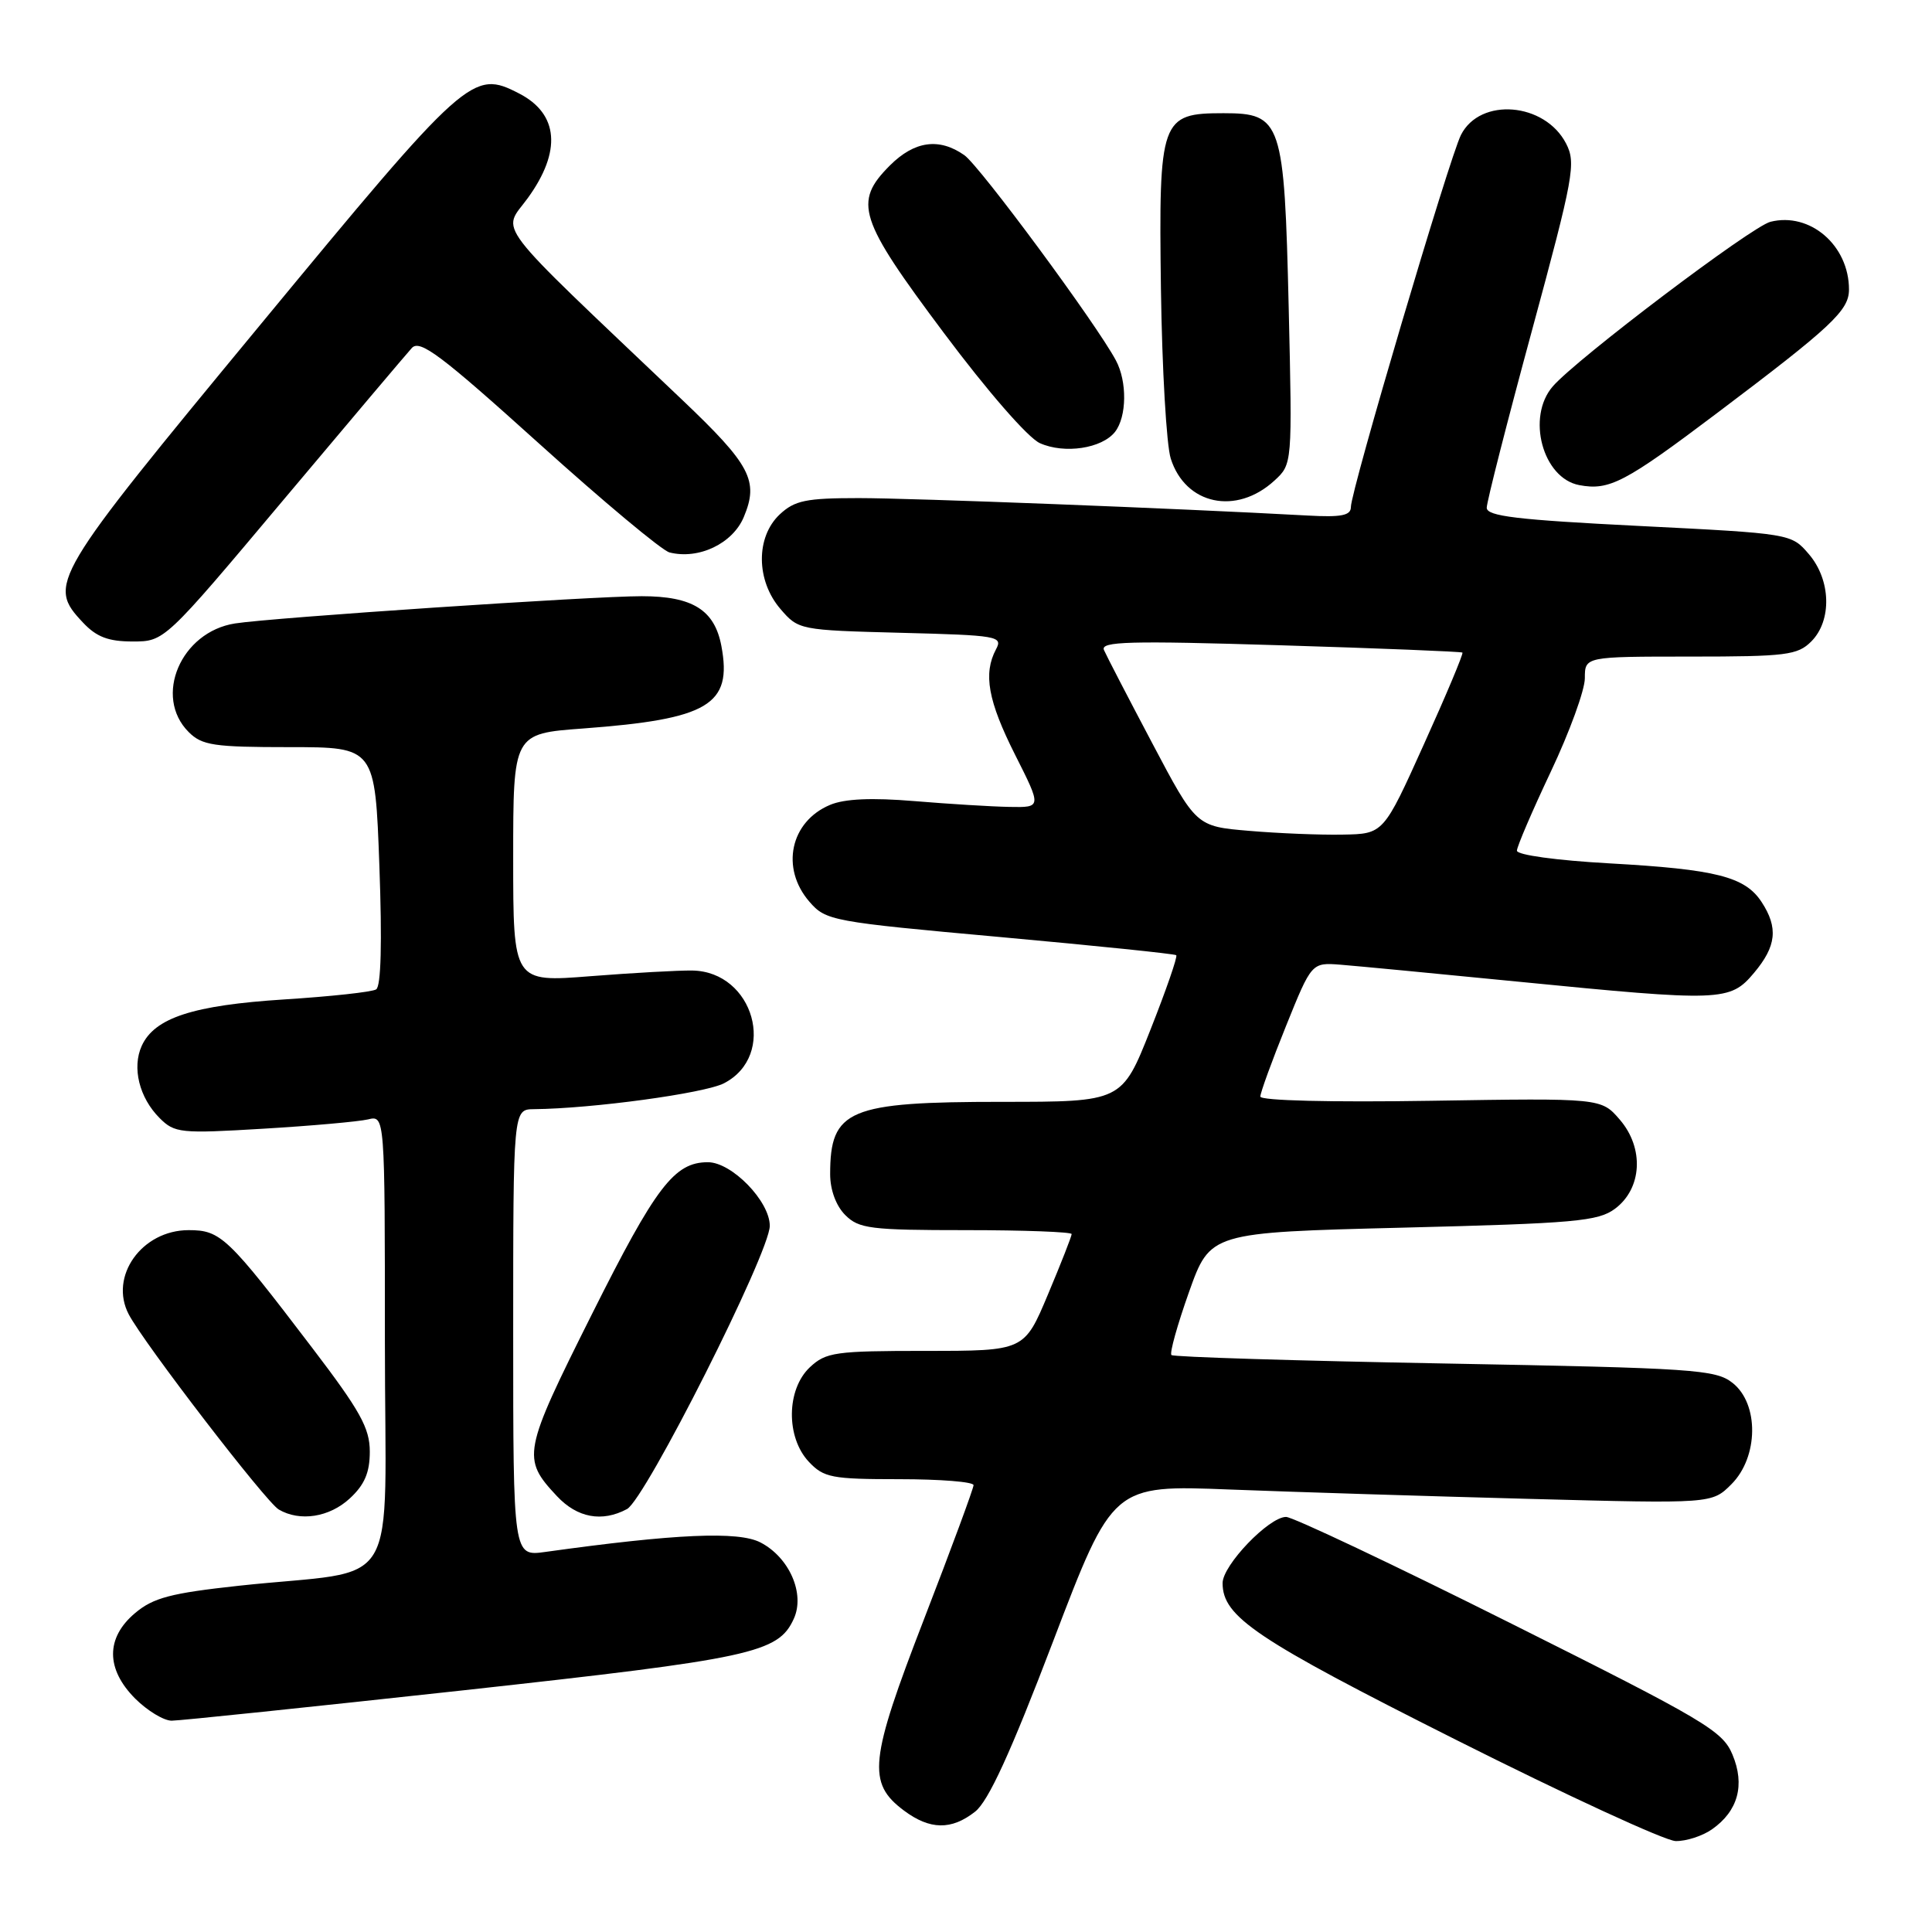 <?xml version="1.0" encoding="UTF-8" standalone="no"?>
<!DOCTYPE svg PUBLIC "-//W3C//DTD SVG 1.1//EN" "http://www.w3.org/Graphics/SVG/1.1/DTD/svg11.dtd" >
<svg xmlns="http://www.w3.org/2000/svg" xmlns:xlink="http://www.w3.org/1999/xlink" version="1.1" viewBox="0 0 256 256">
 <g >
 <path fill="currentColor"
d=" M 226.84 242.40 C 230.30 239.98 231.25 236.52 229.56 232.49 C 228.25 229.34 225.90 227.96 200.07 215.04 C 184.64 207.32 171.29 201.00 170.41 201.00 C 168.14 201.00 162.00 207.40 162.00 209.77 C 162.00 214.24 166.39 217.19 192.86 230.50 C 207.51 237.87 220.64 243.92 222.03 243.95 C 223.42 243.98 225.58 243.28 226.84 242.40 Z  M 129.20 240.06 C 130.97 238.67 133.90 232.28 139.56 217.44 C 147.45 196.76 147.45 196.76 162.98 197.37 C 171.51 197.70 189.38 198.26 202.67 198.61 C 226.84 199.25 226.84 199.25 229.42 196.67 C 233.02 193.07 233.10 186.01 229.57 183.24 C 227.33 181.47 224.50 181.28 191.42 180.67 C 171.76 180.31 155.48 179.81 155.22 179.55 C 154.96 179.29 156.01 175.54 157.55 171.20 C 160.36 163.31 160.36 163.31 185.92 162.67 C 208.70 162.10 211.75 161.83 213.99 160.17 C 217.59 157.49 217.88 152.14 214.64 148.37 C 212.17 145.50 212.17 145.50 189.58 145.86 C 176.35 146.07 167.00 145.84 167.00 145.30 C 167.00 144.80 168.53 140.59 170.40 135.96 C 173.80 127.53 173.80 127.53 177.65 127.83 C 179.77 128.00 190.28 129.00 201.00 130.06 C 228.15 132.74 229.23 132.70 232.41 128.92 C 235.39 125.38 235.65 122.93 233.42 119.52 C 231.22 116.16 227.39 115.19 213.25 114.40 C 206.27 114.01 201.00 113.29 201.00 112.72 C 201.00 112.18 203.03 107.46 205.50 102.23 C 207.97 97.01 210.00 91.44 210.00 89.87 C 210.00 87.00 210.00 87.00 224.00 87.00 C 236.67 87.00 238.19 86.81 240.00 85.00 C 242.77 82.23 242.62 76.83 239.67 73.41 C 237.35 70.71 237.32 70.70 217.17 69.69 C 201.01 68.88 197.00 68.40 197.00 67.28 C 197.00 66.50 199.69 55.96 202.98 43.84 C 208.54 23.34 208.85 21.61 207.51 19.01 C 204.69 13.57 196.14 12.86 193.59 17.87 C 192.05 20.89 179.00 65.01 179.00 67.18 C 179.00 68.31 177.74 68.56 173.25 68.31 C 155.97 67.36 120.88 66.00 113.80 66.00 C 106.79 66.00 105.30 66.31 103.31 68.17 C 100.13 71.17 100.17 76.92 103.41 80.69 C 105.80 83.47 105.95 83.50 119.40 83.85 C 132.20 84.18 132.91 84.30 131.98 86.03 C 130.26 89.26 130.91 92.87 134.51 100.02 C 138.03 107.00 138.03 107.00 133.76 106.92 C 131.42 106.88 125.75 106.53 121.16 106.15 C 115.50 105.68 111.91 105.84 109.99 106.65 C 104.71 108.86 103.40 115.04 107.25 119.48 C 109.43 122.00 110.18 122.14 132.50 124.16 C 145.15 125.31 155.66 126.39 155.86 126.57 C 156.06 126.75 154.52 131.19 152.44 136.45 C 148.66 146.00 148.66 146.00 132.78 146.00 C 112.42 146.00 110.00 147.02 110.00 155.58 C 110.00 157.67 110.78 159.78 112.00 161.00 C 113.81 162.81 115.33 163.00 128.00 163.00 C 135.70 163.00 142.00 163.24 142.00 163.52 C 142.00 163.81 140.59 167.41 138.86 171.52 C 135.72 179.00 135.72 179.00 122.68 179.00 C 110.66 179.00 109.45 179.17 107.31 181.17 C 104.20 184.10 104.12 190.44 107.17 193.69 C 109.16 195.80 110.20 196.00 119.17 196.00 C 124.58 196.00 129.00 196.35 129.00 196.79 C 129.00 197.22 126.05 205.21 122.44 214.54 C 115.19 233.28 114.88 236.25 119.78 239.91 C 123.22 242.48 126.07 242.52 129.20 240.06 Z  M 61.45 223.97 C 99.67 219.77 103.12 219.03 105.18 214.50 C 106.70 211.18 104.59 206.36 100.76 204.38 C 97.84 202.87 89.54 203.23 72.25 205.64 C 68.00 206.23 68.00 206.23 68.00 176.61 C 68.00 147.00 68.00 147.00 70.75 146.97 C 78.46 146.90 93.35 144.87 95.93 143.54 C 103.03 139.87 99.89 128.73 91.73 128.60 C 89.95 128.57 83.89 128.91 78.25 129.35 C 68.00 130.16 68.00 130.16 68.00 113.69 C 68.00 97.21 68.00 97.21 77.25 96.53 C 93.89 95.29 97.05 93.41 95.59 85.61 C 94.69 80.82 91.78 79.00 85.03 79.00 C 78.53 78.99 36.03 81.84 31.14 82.61 C 23.96 83.73 20.30 92.30 25.00 97.00 C 26.77 98.77 28.33 99.00 38.35 99.00 C 49.70 99.00 49.70 99.00 50.27 114.74 C 50.64 124.89 50.49 130.70 49.84 131.10 C 49.28 131.45 43.80 132.04 37.67 132.43 C 25.59 133.20 20.48 134.86 18.78 138.58 C 17.47 141.47 18.45 145.45 21.15 148.15 C 23.14 150.14 23.91 150.22 34.88 149.56 C 41.27 149.18 47.51 148.62 48.75 148.33 C 51.00 147.78 51.00 147.78 51.00 177.78 C 51.00 211.99 53.53 207.76 31.65 210.12 C 22.63 211.10 20.31 211.71 17.90 213.74 C 14.00 217.02 14.01 221.16 17.92 225.08 C 19.53 226.68 21.70 228.00 22.75 228.00 C 23.80 228.00 41.22 226.18 61.45 223.97 Z  M 46.35 198.55 C 48.31 196.74 49.00 195.12 49.00 192.35 C 49.00 189.23 47.73 186.94 41.34 178.56 C 30.17 163.89 29.24 163.00 25.00 163.00 C 18.79 163.00 14.42 169.13 17.06 174.16 C 19.06 177.98 35.24 199.03 36.94 200.02 C 39.74 201.66 43.65 201.05 46.35 198.55 Z  M 83.08 199.96 C 85.52 198.65 102.00 165.96 102.00 162.43 C 102.00 159.17 96.97 154.00 93.80 154.00 C 89.35 154.00 86.91 157.20 78.42 174.16 C 69.26 192.46 69.11 193.24 73.80 198.25 C 76.49 201.12 79.77 201.73 83.08 199.96 Z  M 37.55 66.25 C 46.21 55.94 53.87 46.88 54.57 46.11 C 55.64 44.95 58.40 47.02 71.38 58.73 C 79.92 66.44 87.72 72.95 88.71 73.20 C 92.58 74.18 97.09 72.03 98.56 68.50 C 100.57 63.70 99.47 61.61 90.36 52.95 C 64.72 28.57 66.53 30.94 69.94 26.24 C 74.43 20.04 74.02 15.10 68.81 12.40 C 62.62 9.20 61.92 9.82 34.33 43.23 C 6.67 76.71 6.24 77.44 11.01 82.51 C 12.79 84.40 14.36 85.00 17.57 85.00 C 21.80 85.00 21.80 85.00 37.55 66.25 Z  M 168.87 63.68 C 171.24 61.50 171.24 61.50 170.76 40.79 C 170.18 16.05 169.83 15.00 162.13 15.00 C 153.79 15.00 153.53 15.74 153.83 38.31 C 153.98 48.87 154.56 58.97 155.13 60.76 C 157.07 66.89 163.82 68.32 168.87 63.68 Z  M 227.50 54.75 C 242.74 43.26 245.00 41.14 245.00 38.36 C 245.00 32.52 239.84 28.07 234.59 29.39 C 232.10 30.01 208.91 47.55 205.75 51.20 C 202.23 55.26 204.41 63.37 209.26 64.28 C 213.24 65.03 215.30 63.95 227.50 54.75 Z  M 147.75 57.22 C 149.31 55.22 149.37 50.55 147.86 47.75 C 145.26 42.88 129.83 22.00 127.78 20.56 C 124.44 18.22 121.18 18.67 117.92 21.92 C 113.05 26.80 113.75 28.99 125.04 44.08 C 130.85 51.85 136.21 58.01 137.79 58.72 C 141.04 60.18 146.02 59.43 147.75 57.22 Z  M 165.50 110.09 C 158.50 109.50 158.50 109.50 152.69 98.50 C 149.49 92.45 146.61 86.89 146.28 86.13 C 145.79 84.99 149.57 84.89 169.60 85.50 C 182.74 85.90 193.62 86.34 193.78 86.47 C 193.93 86.61 191.64 92.07 188.68 98.61 C 183.32 110.50 183.32 110.50 177.91 110.59 C 174.93 110.65 169.35 110.42 165.50 110.09 Z "/>
</g>
</svg>